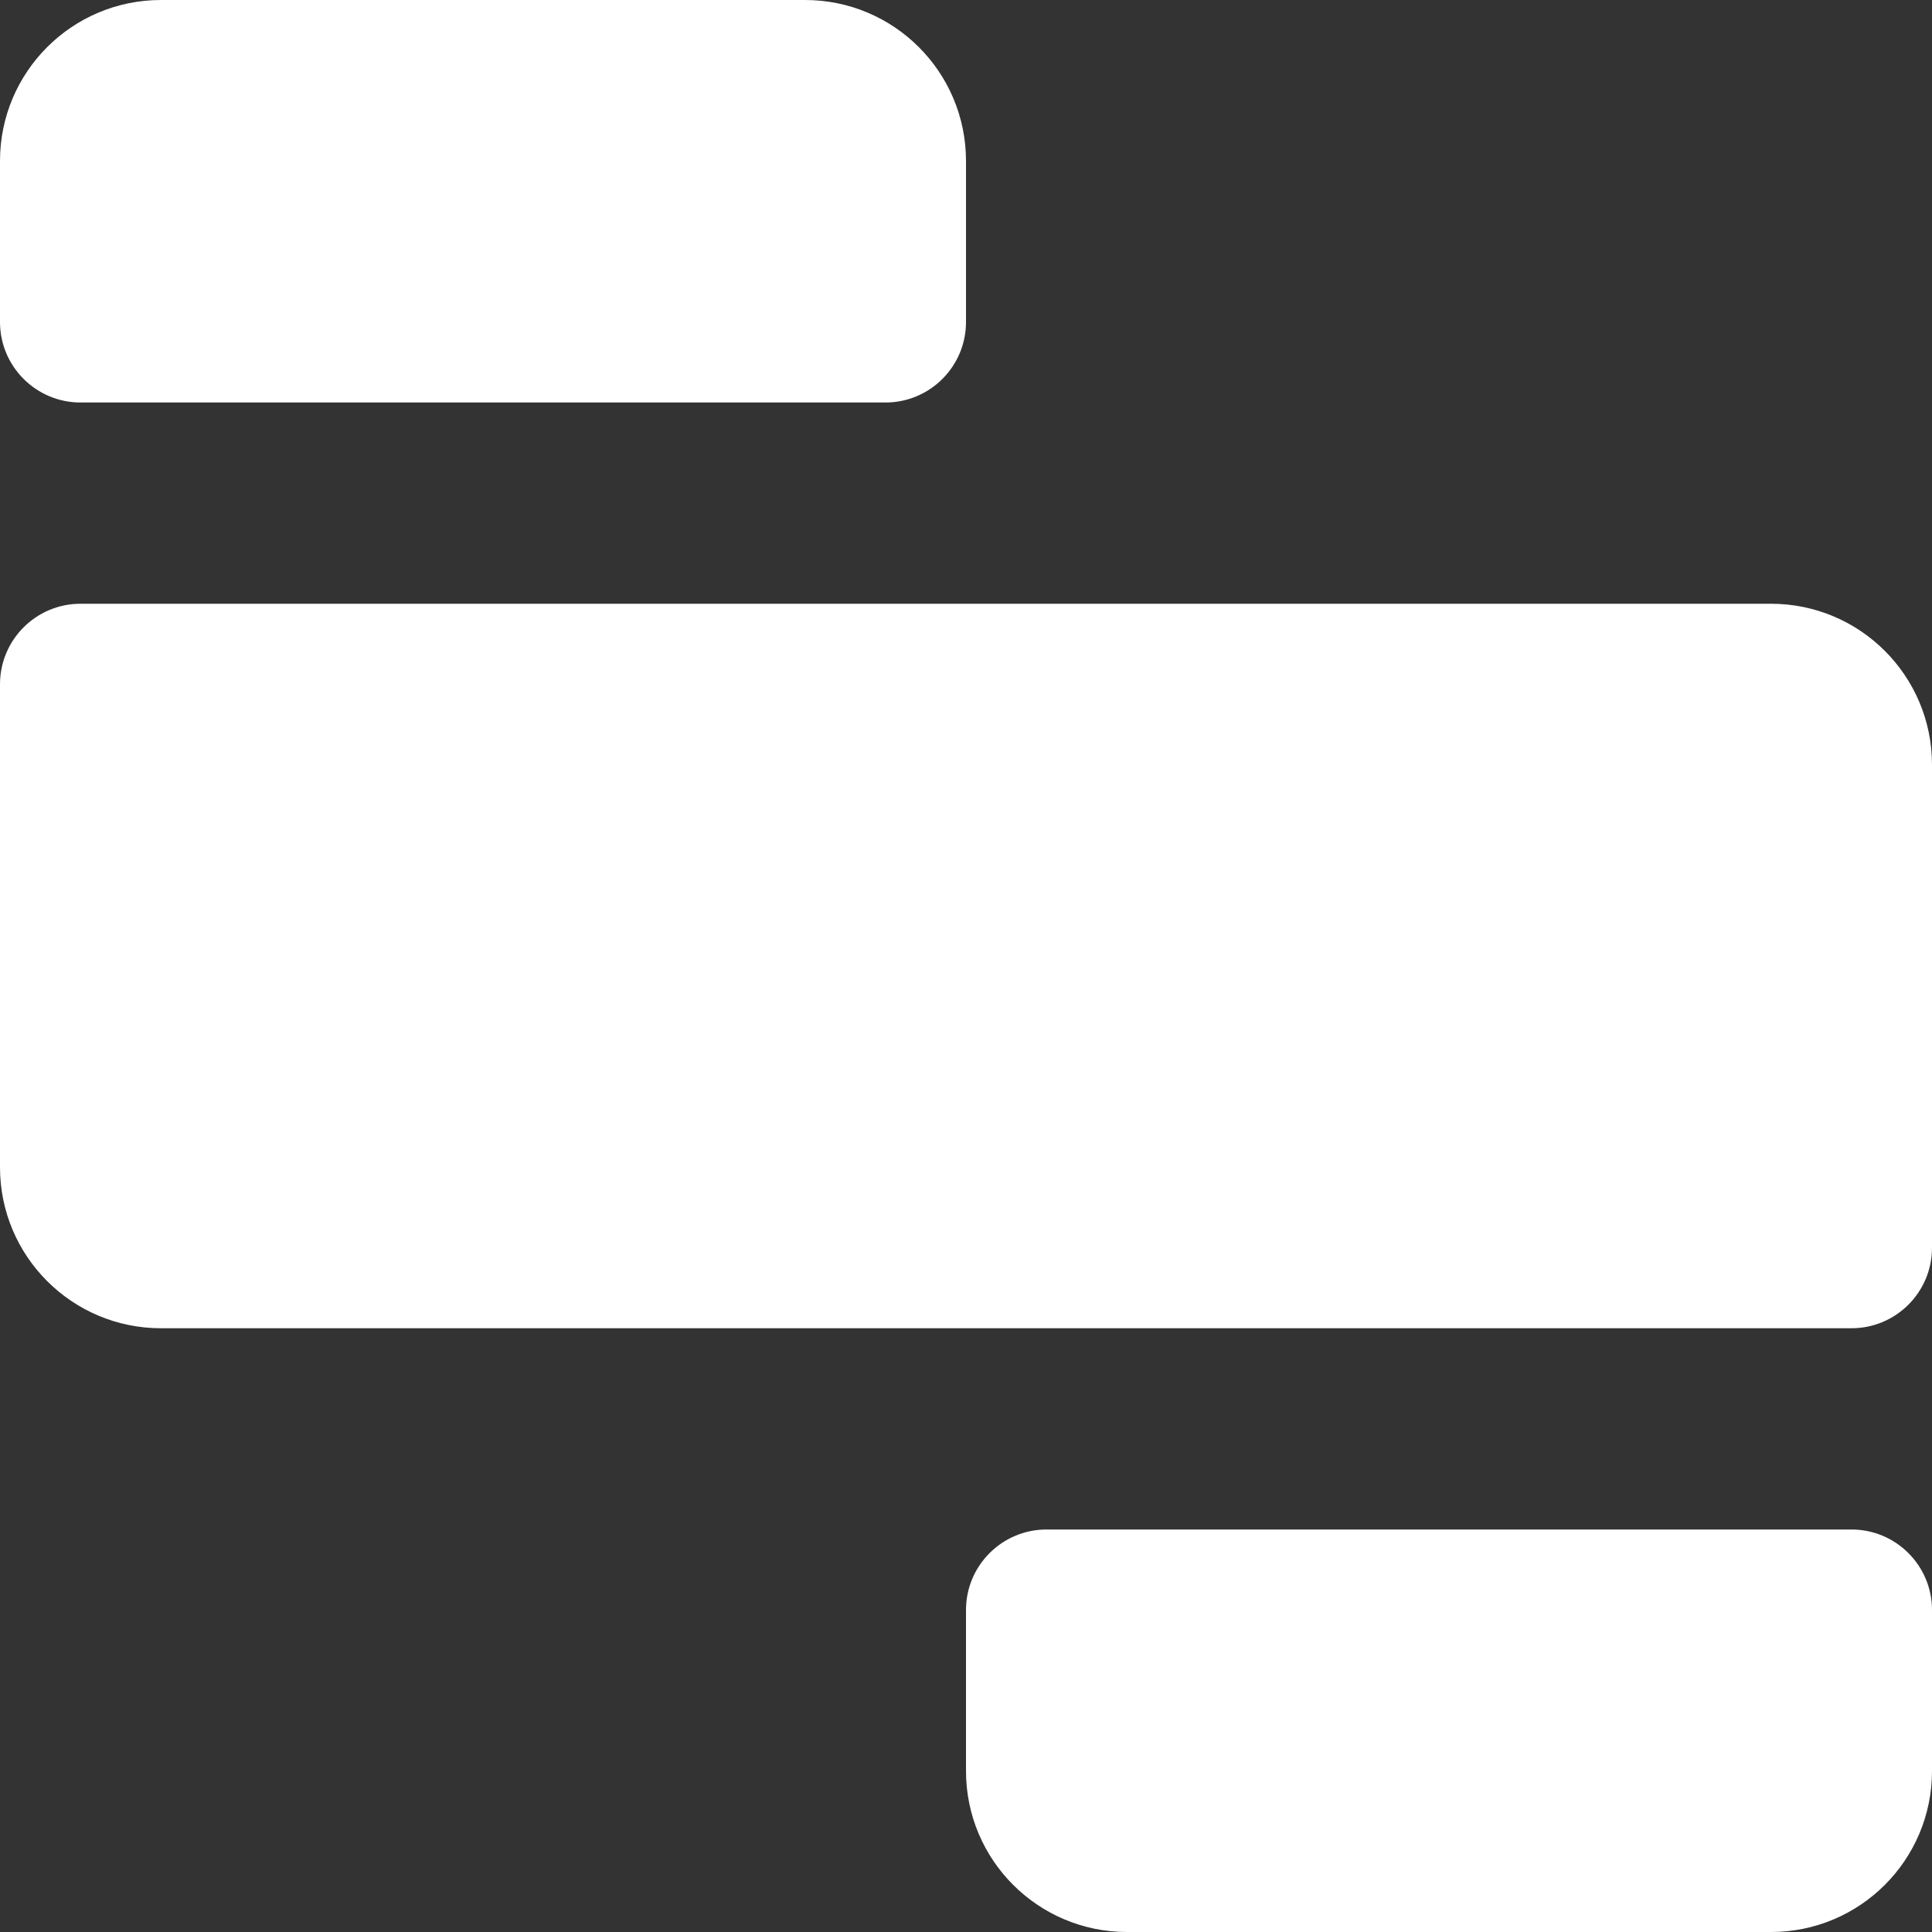 <svg width="24" height="24" viewBox="0 0 24 24" fill="none" xmlns="http://www.w3.org/2000/svg">
<rect x="0" y="0" width="24" height="24" fill="#333333" stroke="none"/>
<path d="M0 2C0 0.895 0.895 0 2 0H10C11.105 0 12 0.895 12 2V4C12 4.552 11.552 5 11 5H1C0.448 5 0 4.552 0 4V2Z" fill="#fff"/>
<path d="M12 20C12 19.448 12.448 19 13 19H23C23.552 19 24 19.448 24 20V22C24 23.105 23.105 24 22 24H14C12.895 24 12 23.105 12 22V20Z" fill="#fff"/>
<path d="M0 8.5C0 7.948 0.448 7.5 1 7.5H22C23.105 7.5 24 8.395 24 9.5V15.5C24 16.052 23.552 16.5 23 16.5H2C0.895 16.5 0 15.605 0 14.5V8.5Z" fill="#fff"/>
</svg>
